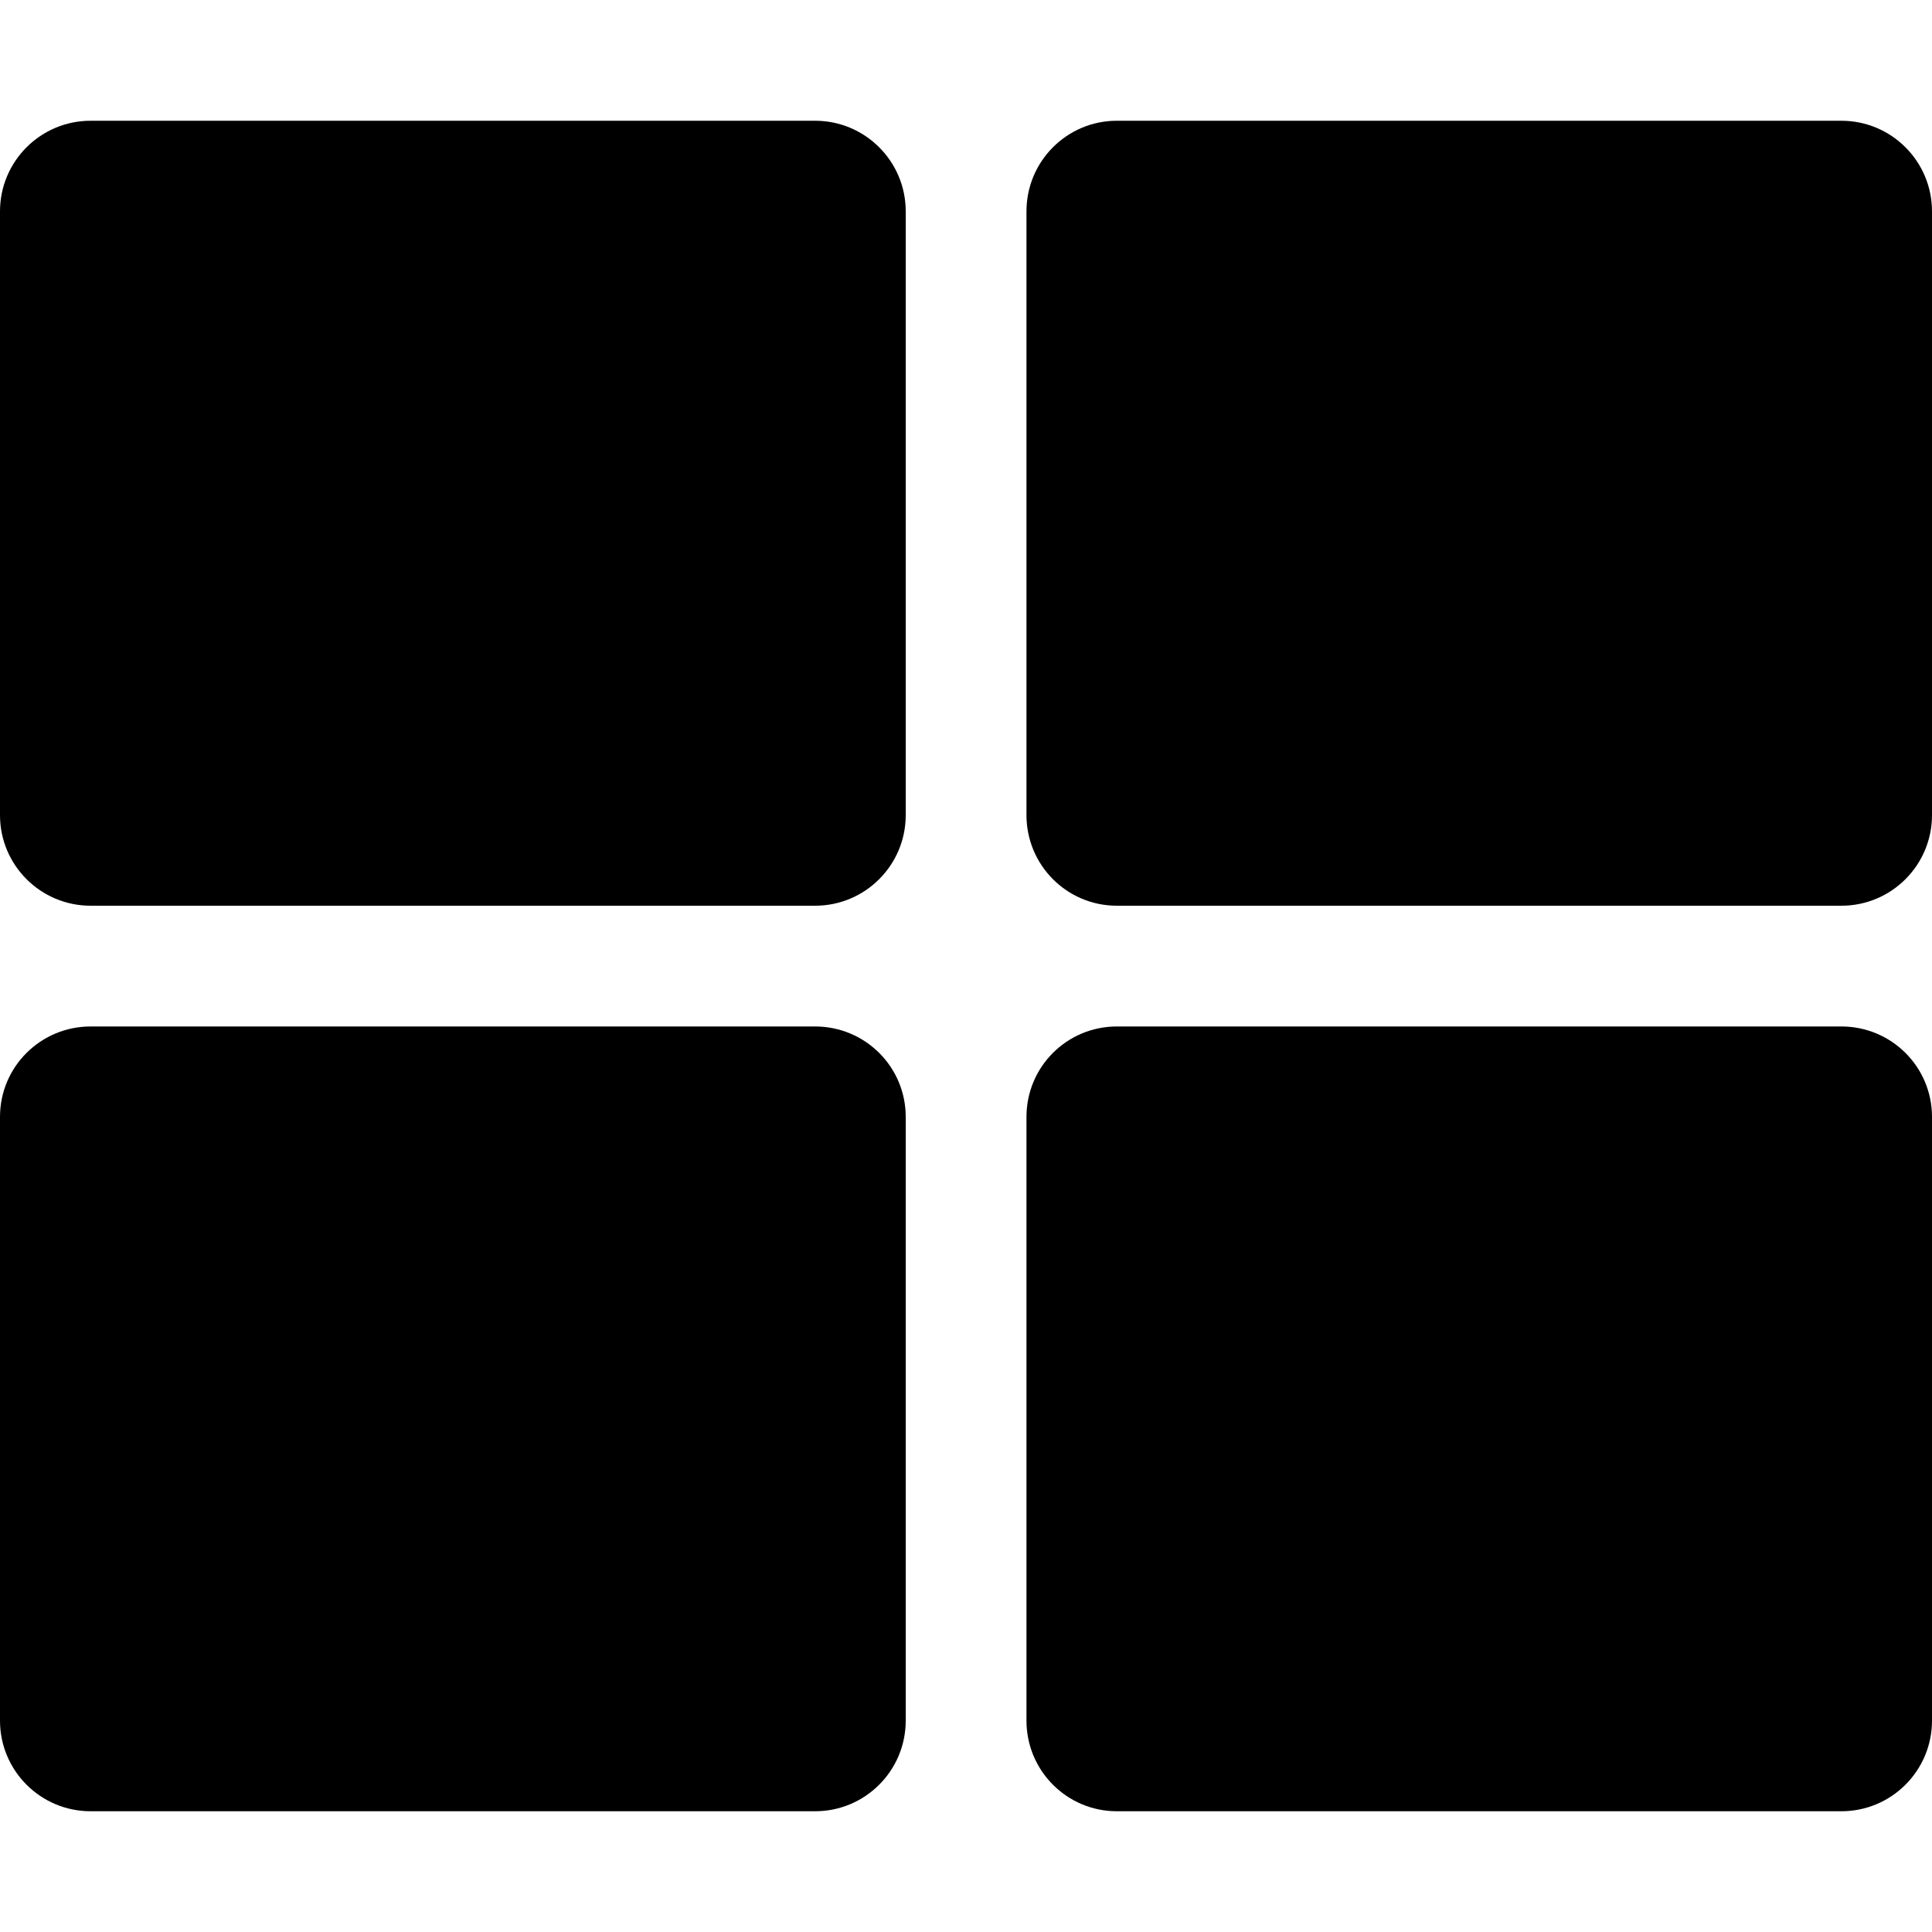 <svg height="1000" width="1000" xmlns="http://www.w3.org/2000/svg"><path d="M578.1 62.5h375c25.9 0 46.9 21 46.9 46.9v312.5c0 25.9 -21 46.9 -46.9 46.9h-375c-25.9 0 -46.8 -21 -46.8 -46.9V109.4c0 -25.9 20.9 -46.9 46.8 -46.9zm-156.2 0h-375C21 62.5 0 83.5 0 109.4v312.5c0 25.9 21 46.9 46.9 46.9h375c25.9 0 46.9 -21 46.9 -46.9V109.4c0 -25.9 -21 -46.9 -46.9 -46.9zM0 578.1v312.5c0 25.9 21 46.9 46.9 46.9h375c25.9 0 46.9 -21 46.9 -46.9V578.1c0 -25.9 -21 -46.8 -46.9 -46.8h-375C21 531.3 0 552.2 0 578.1zm578.1 359.4h375c25.9 0 46.9 -21 46.9 -46.9V578.1c0 -25.9 -21 -46.8 -46.9 -46.8h-375c-25.9 0 -46.8 20.9 -46.8 46.8v312.5c0 25.9 20.9 46.9 46.8 46.9z"/></svg>